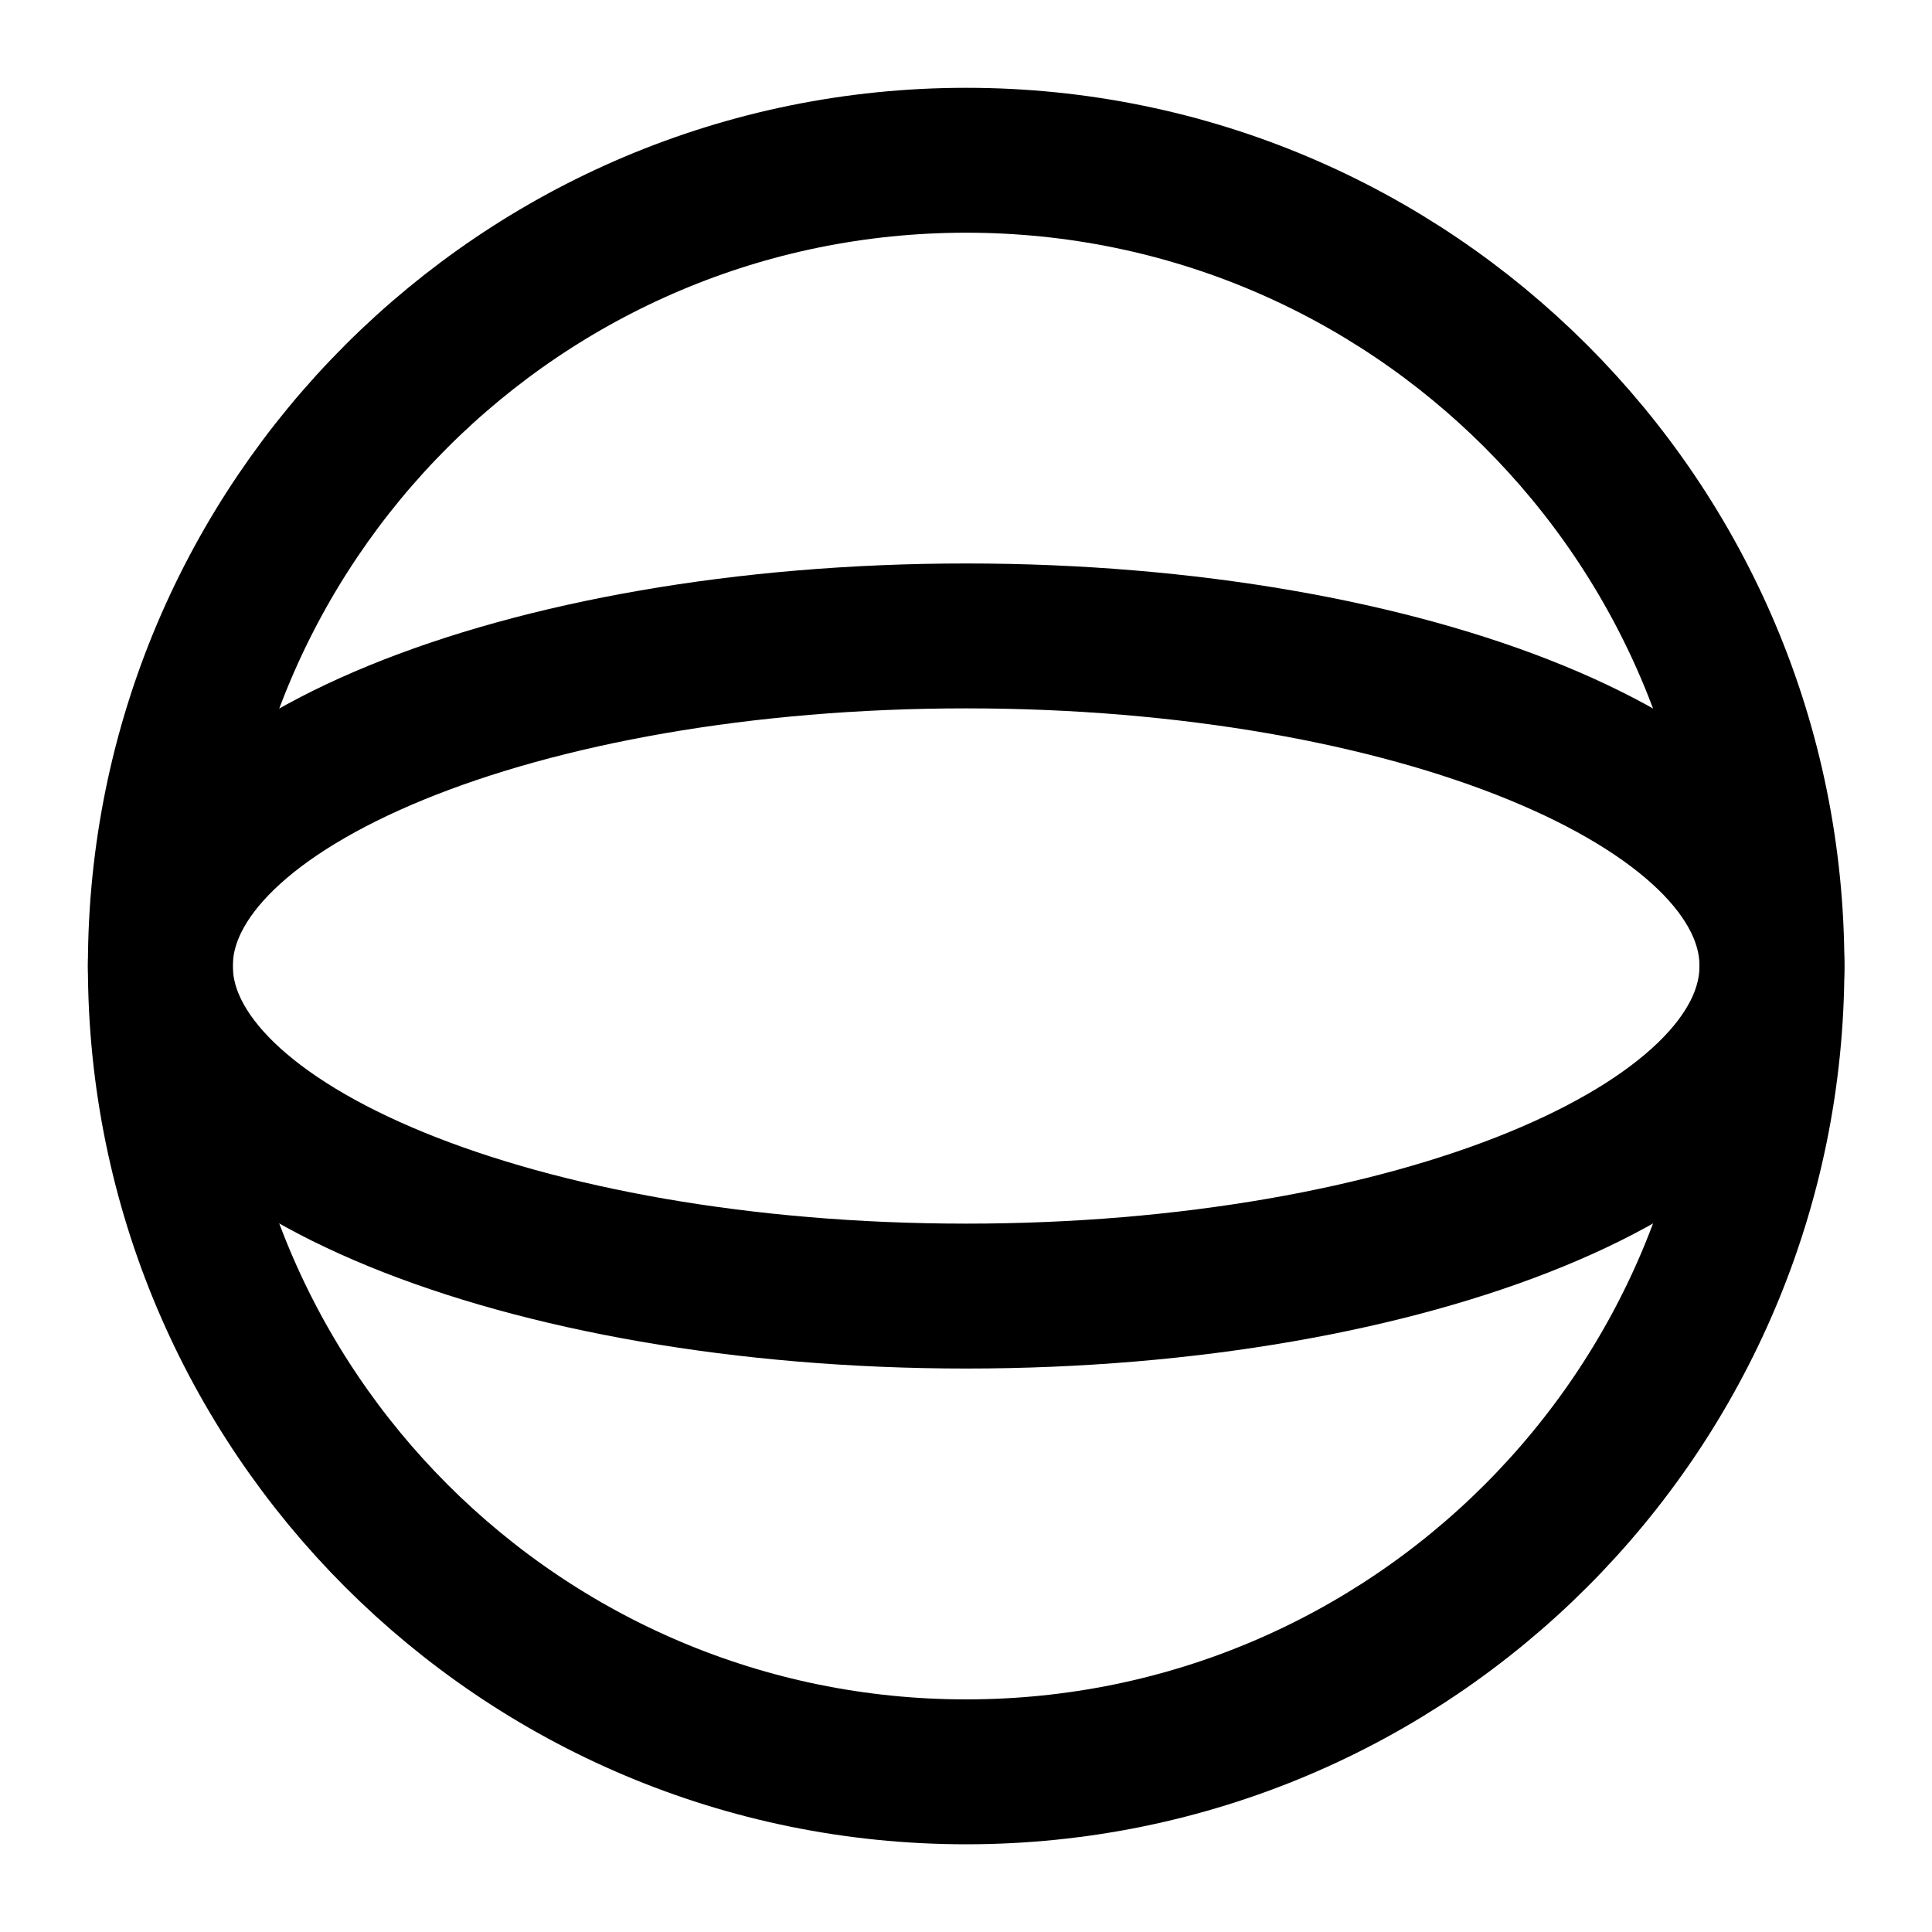 <svg width="20" height="20" viewBox="0 0 20 20" fill="none" xmlns="http://www.w3.org/2000/svg">
<g id="sphere-shape-6" clip-path="url(#clip0_47_144763)">
<g id="sphere-shape">
<path id="vector" d="M10.002 18.342C14.609 18.342 18.343 14.607 18.343 10C18.343 5.393 14.609 1.659 10.002 1.659C5.395 1.659 1.66 5.393 1.66 10C1.66 14.607 5.395 18.342 10.002 18.342Z" stroke="black" stroke-width="1.5" stroke-linecap="round" stroke-linejoin="round"/>
<path id="vector_2" d="M10.002 13.417C14.609 13.417 18.343 11.887 18.343 10C18.343 8.113 14.609 6.583 10.002 6.583C5.395 6.583 1.66 8.113 1.66 10C1.66 11.887 5.395 13.417 10.002 13.417Z" stroke="black" stroke-width="1.5" stroke-linecap="round" stroke-linejoin="round"/>
</g>
</g>
<defs>
<clipPath id="clip0_47_144763">
<rect width="20" height="20" fill="white"/>
</clipPath>
</defs>
</svg>
